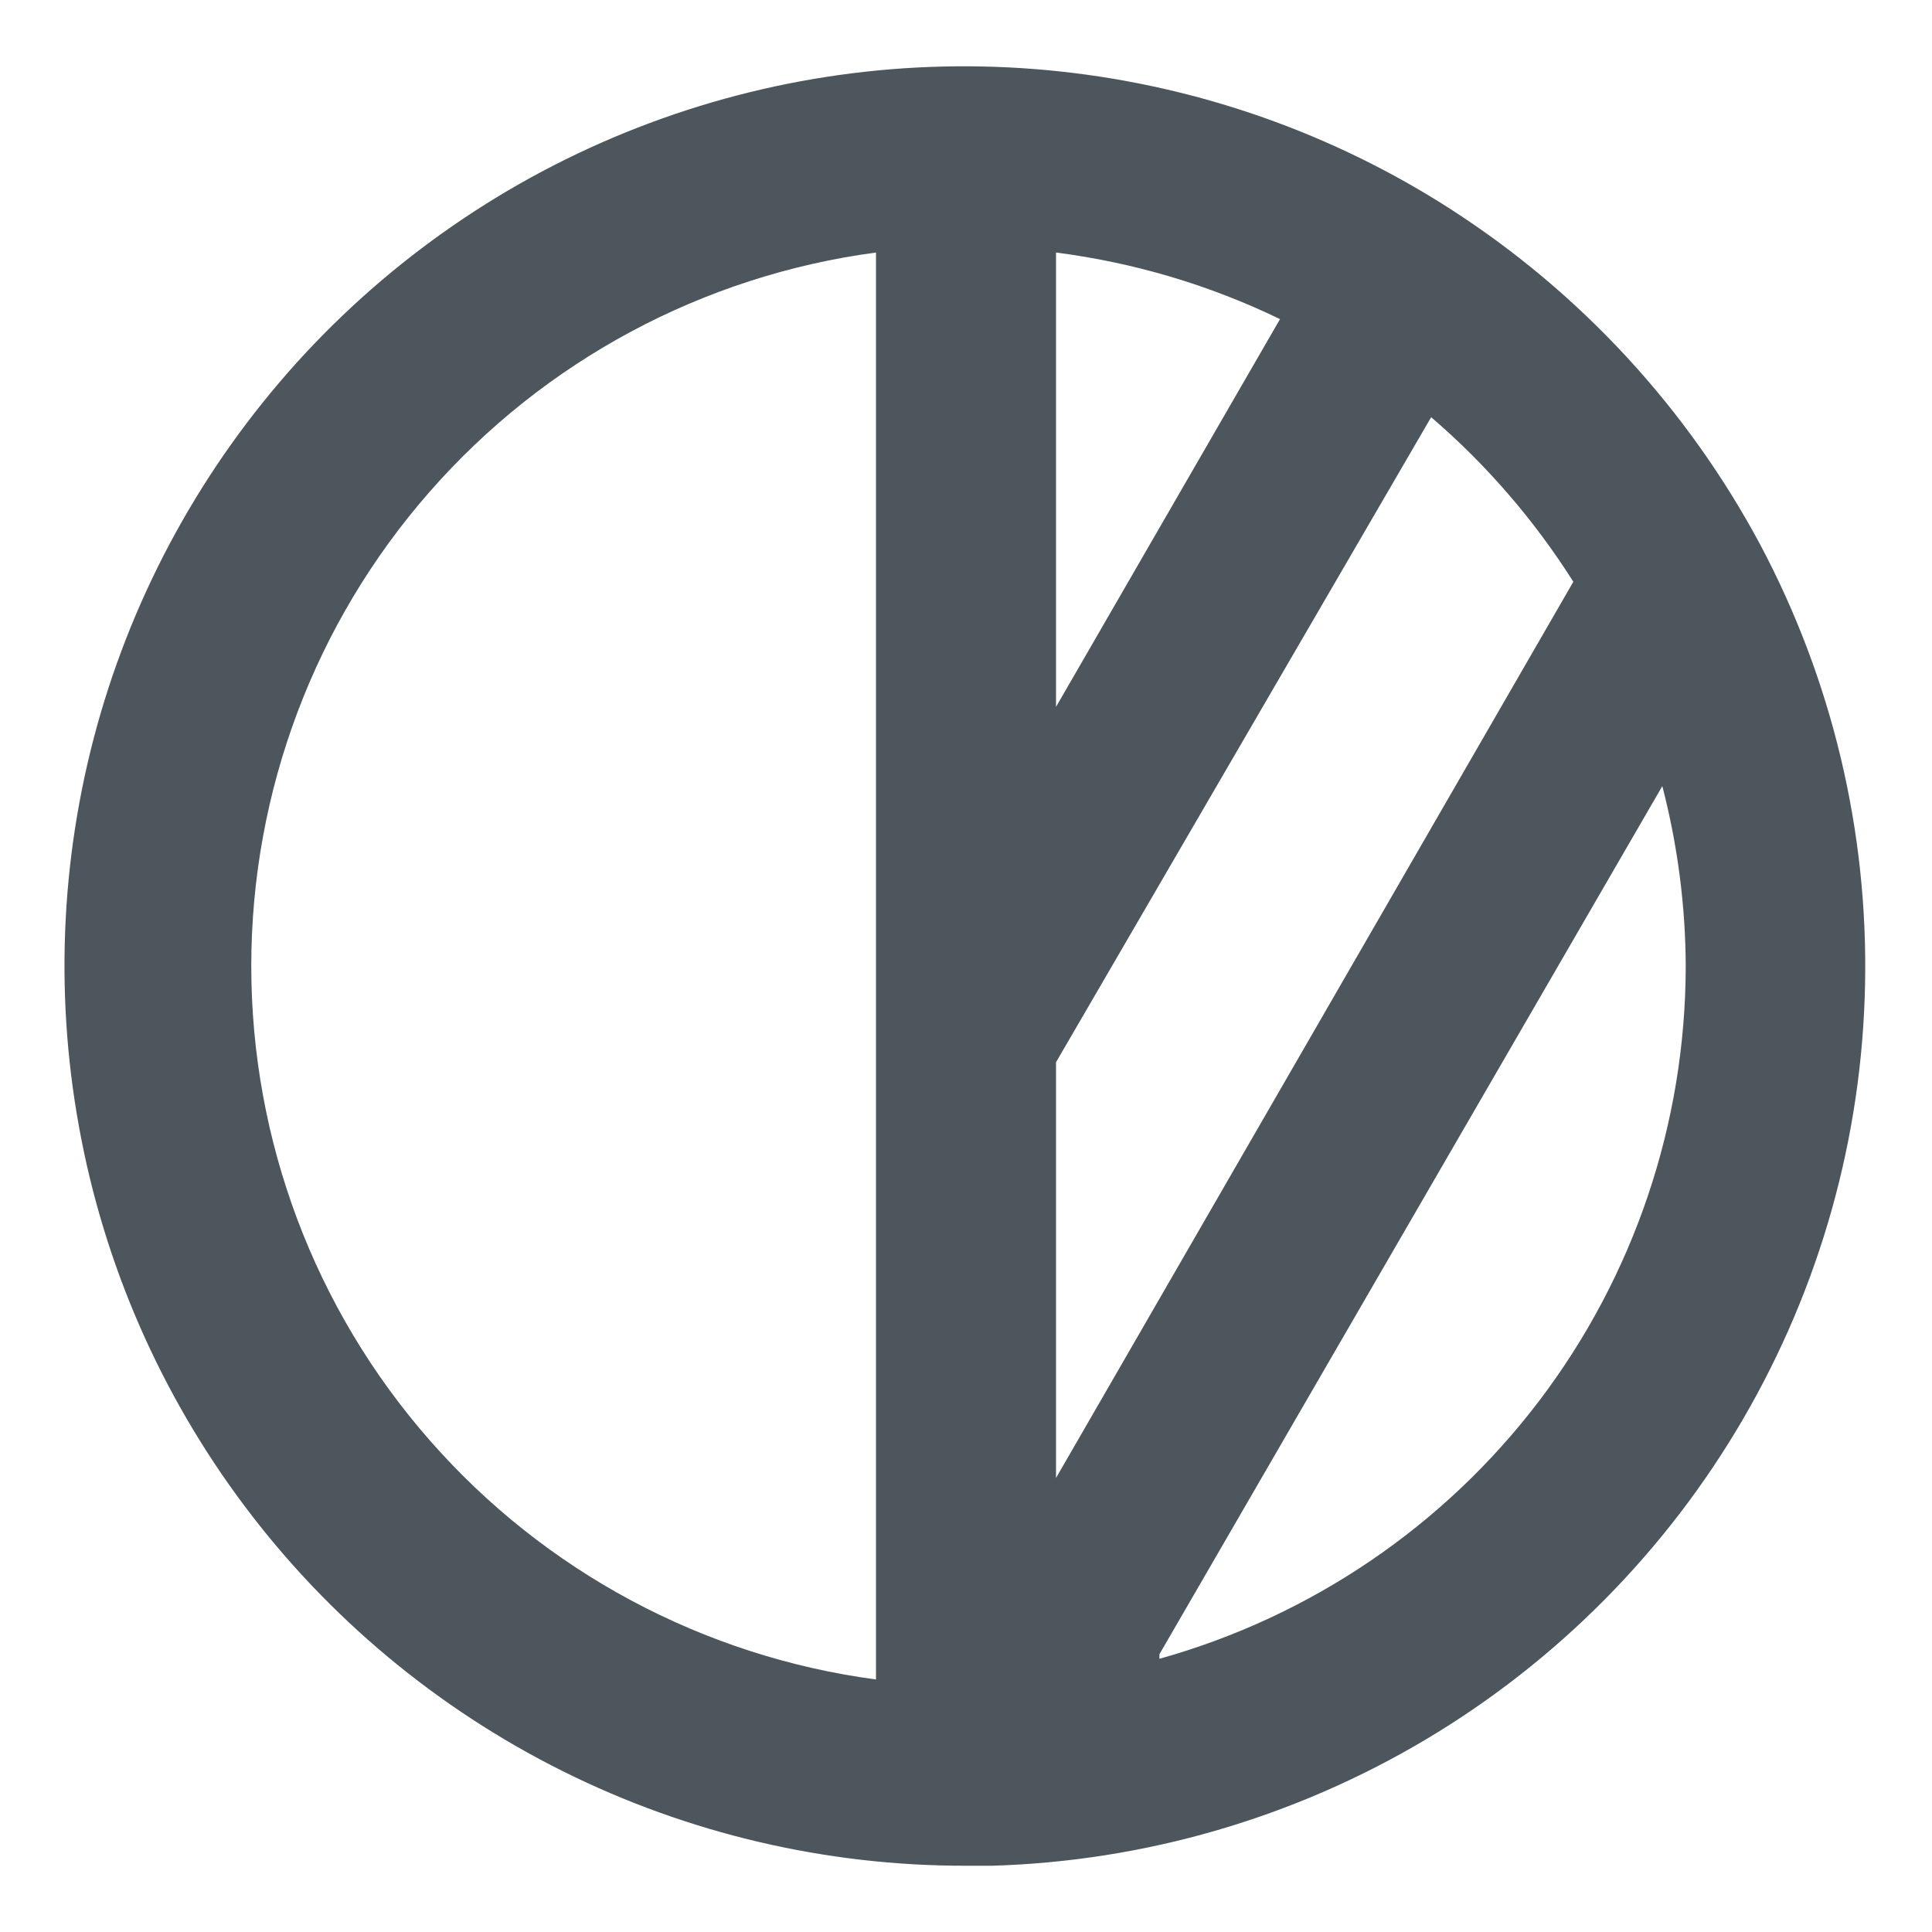 <svg width="17" height="17" viewBox="0 0 17 17" fill="none" xmlns="http://www.w3.org/2000/svg">
<path d="M15.49 4.795C14.848 3.595 13.911 2.579 12.767 1.842C11.732 1.176 10.555 0.761 9.331 0.629C8.107 0.497 6.87 0.652 5.716 1.083C4.563 1.513 3.526 2.207 2.687 3.108C1.849 4.01 1.232 5.094 0.886 6.275C0.54 7.457 0.475 8.703 0.695 9.914C0.914 11.125 1.414 12.269 2.153 13.253C2.892 14.238 3.851 15.036 4.952 15.585C6.054 16.134 7.269 16.419 8.5 16.417H8.73C10.075 16.377 11.387 15.995 12.544 15.307C13.7 14.619 14.662 13.647 15.339 12.484C16.016 11.321 16.385 10.005 16.411 8.659C16.438 7.314 16.121 5.984 15.49 4.795ZM7.708 14.778C6.187 14.575 4.791 13.827 3.78 12.672C2.768 11.518 2.211 10.035 2.211 8.5C2.211 6.965 2.768 5.482 3.78 4.328C4.791 3.173 6.187 2.425 7.708 2.222V14.778ZM9.292 2.222C9.976 2.31 10.642 2.507 11.263 2.808L9.292 6.22V2.222ZM9.292 9.347L12.593 3.671C13.08 4.089 13.501 4.577 13.844 5.119L9.292 13.005V9.347ZM10.202 14.556L14.627 6.917C14.761 7.434 14.831 7.966 14.833 8.5C14.832 9.882 14.379 11.226 13.543 12.327C12.707 13.427 11.534 14.224 10.202 14.596V14.556Z" fill="#4C565C"/>
</svg>
